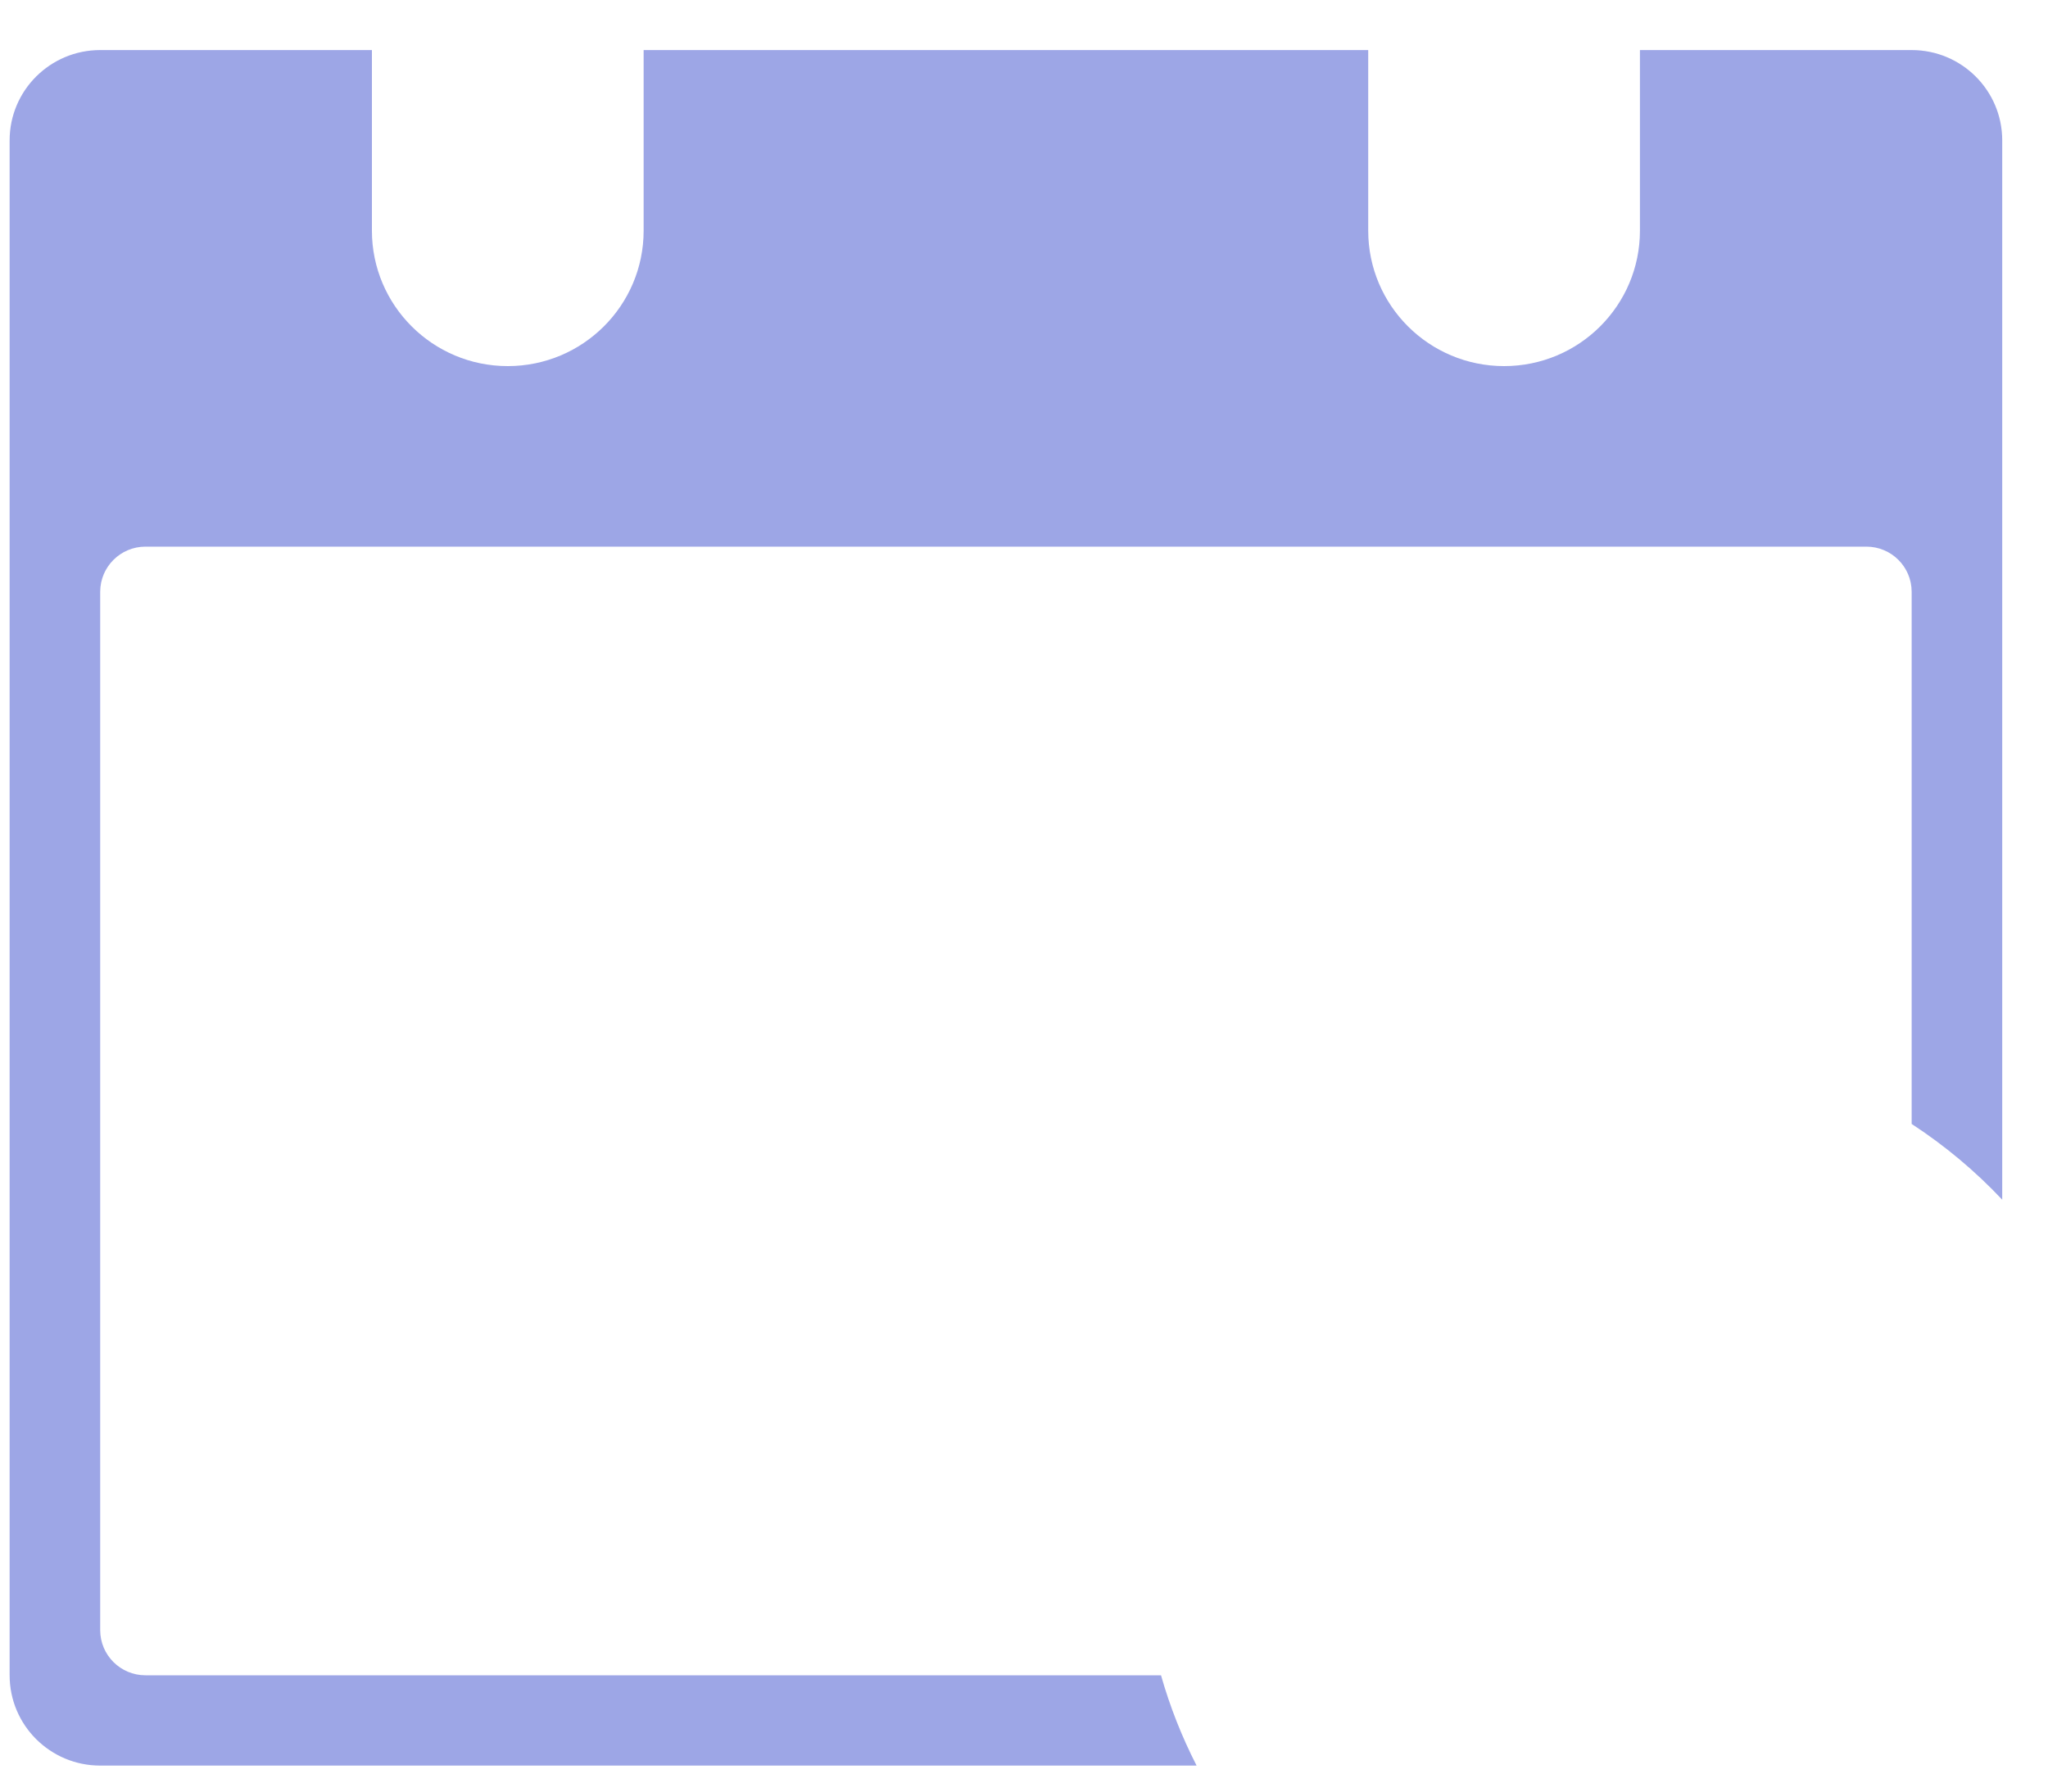 <svg width="40" height="35" viewBox="0 0 40 35" fill="none" xmlns="http://www.w3.org/2000/svg">
<path opacity="0.4" d="M22.676 32.728H2.841C2.353 32.728 1.957 32.333 1.957 31.846V11.561C1.957 11.074 2.353 10.679 2.841 10.679H36.453C36.941 10.679 37.337 11.074 37.337 11.561V21.957C37.984 22.379 38.578 22.876 39.106 23.437V2.742C39.106 1.768 38.314 0.978 37.337 0.978H32.03V4.506C32.03 5.967 30.842 7.152 29.377 7.152C27.911 7.152 26.723 5.967 26.723 4.506V0.978H12.571V4.506C12.571 5.967 11.383 7.152 9.917 7.152C8.452 7.152 7.264 5.967 7.264 4.506V0.978H1.957C0.98 0.978 0.188 1.768 0.188 2.742V32.728C0.188 33.702 0.98 34.492 1.957 34.492H23.371C23.082 33.928 22.849 33.337 22.676 32.728Z" fill="#0C21C1"/>
</svg>
